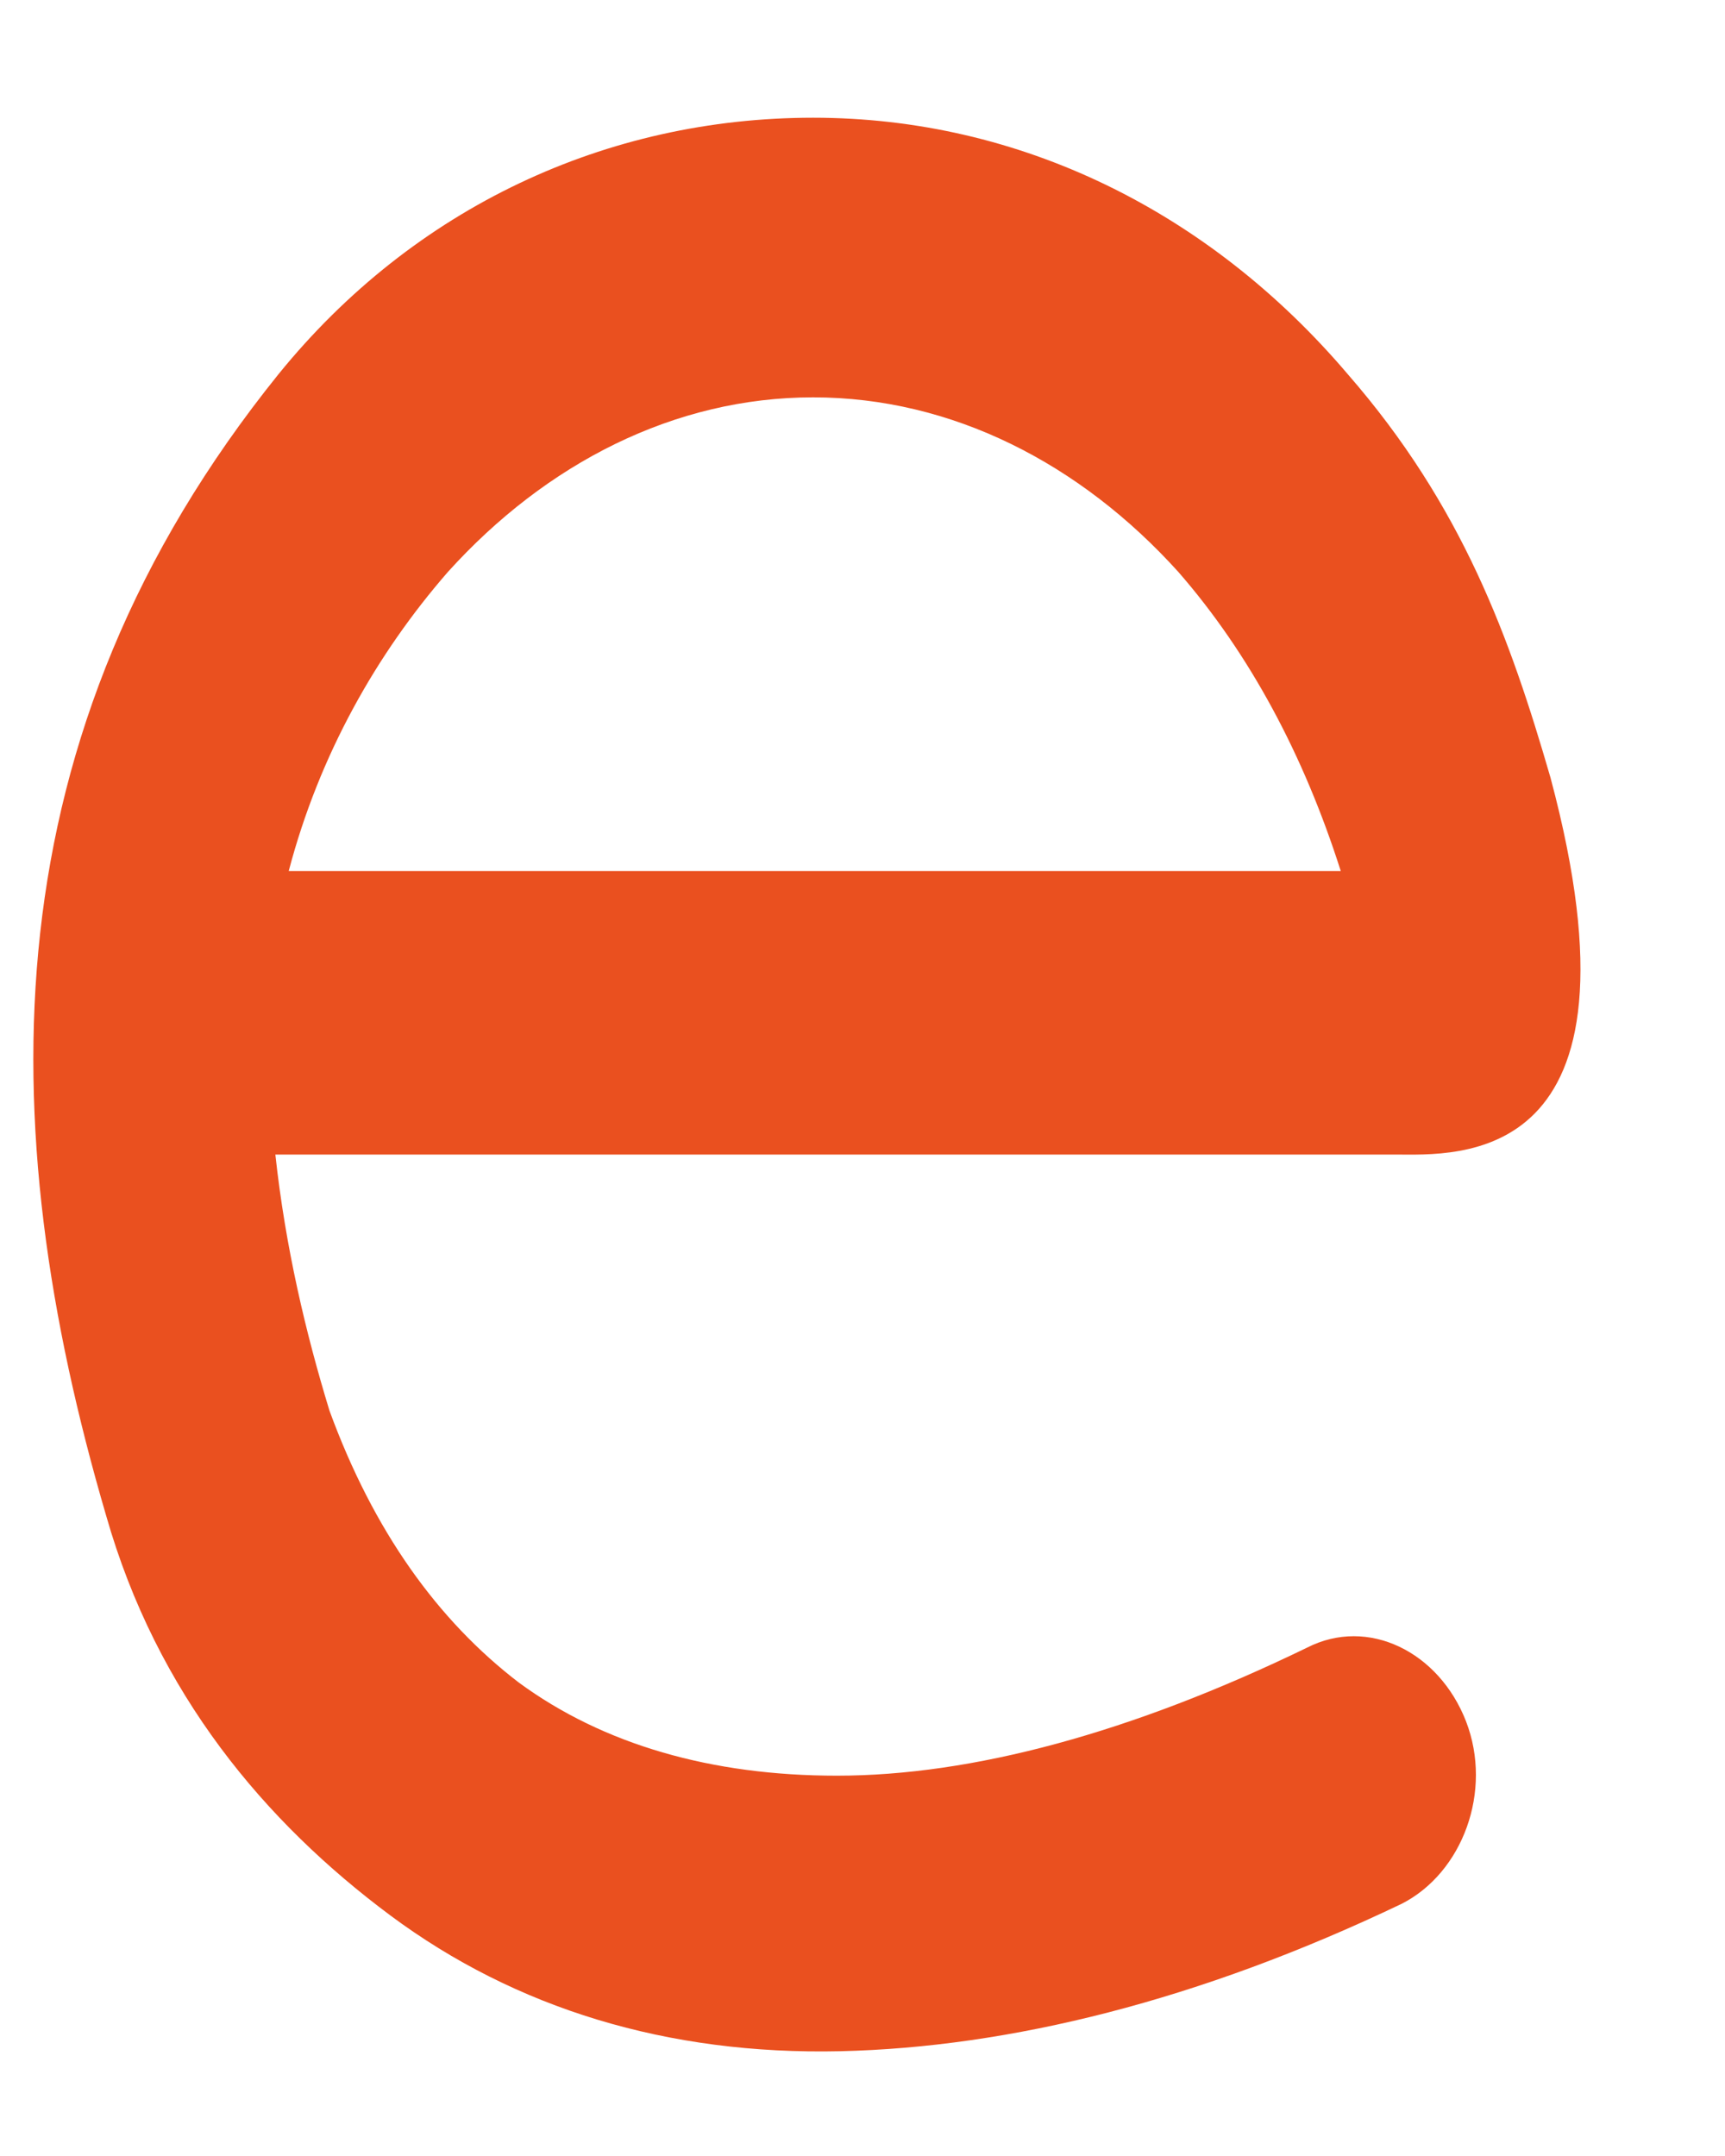 <?xml version="1.0" encoding="UTF-8" standalone="no"?><svg width='8' height='10' viewBox='0 0 8 10' fill='none' xmlns='http://www.w3.org/2000/svg'>
<path d='M3.771 0.546C4.728 0.546 5.607 0.979 6.25 1.735C6.783 2.347 7.003 2.959 7.191 3.608C7.677 5.427 6.752 5.355 6.469 5.355H1.277C1.324 5.787 1.418 6.183 1.528 6.543C1.732 7.101 2.03 7.516 2.406 7.804C2.798 8.092 3.3 8.236 3.881 8.236C4.508 8.236 5.246 8.038 6.062 7.642C6.344 7.498 6.673 7.66 6.799 7.984C6.924 8.308 6.783 8.686 6.501 8.83C5.56 9.28 4.681 9.496 3.897 9.514C3.096 9.532 2.391 9.316 1.81 8.884C1.23 8.452 0.728 7.858 0.492 7.029C-0.041 5.21 -0.057 3.41 1.292 1.735C1.92 0.961 2.814 0.546 3.771 0.546ZM5.465 2.653C5.01 2.149 4.414 1.843 3.771 1.843C3.128 1.843 2.532 2.149 2.077 2.653C1.747 3.032 1.481 3.5 1.339 4.04H6.218C6.046 3.5 5.795 3.032 5.465 2.653Z' fill='#EA501F'/>
</svg>
